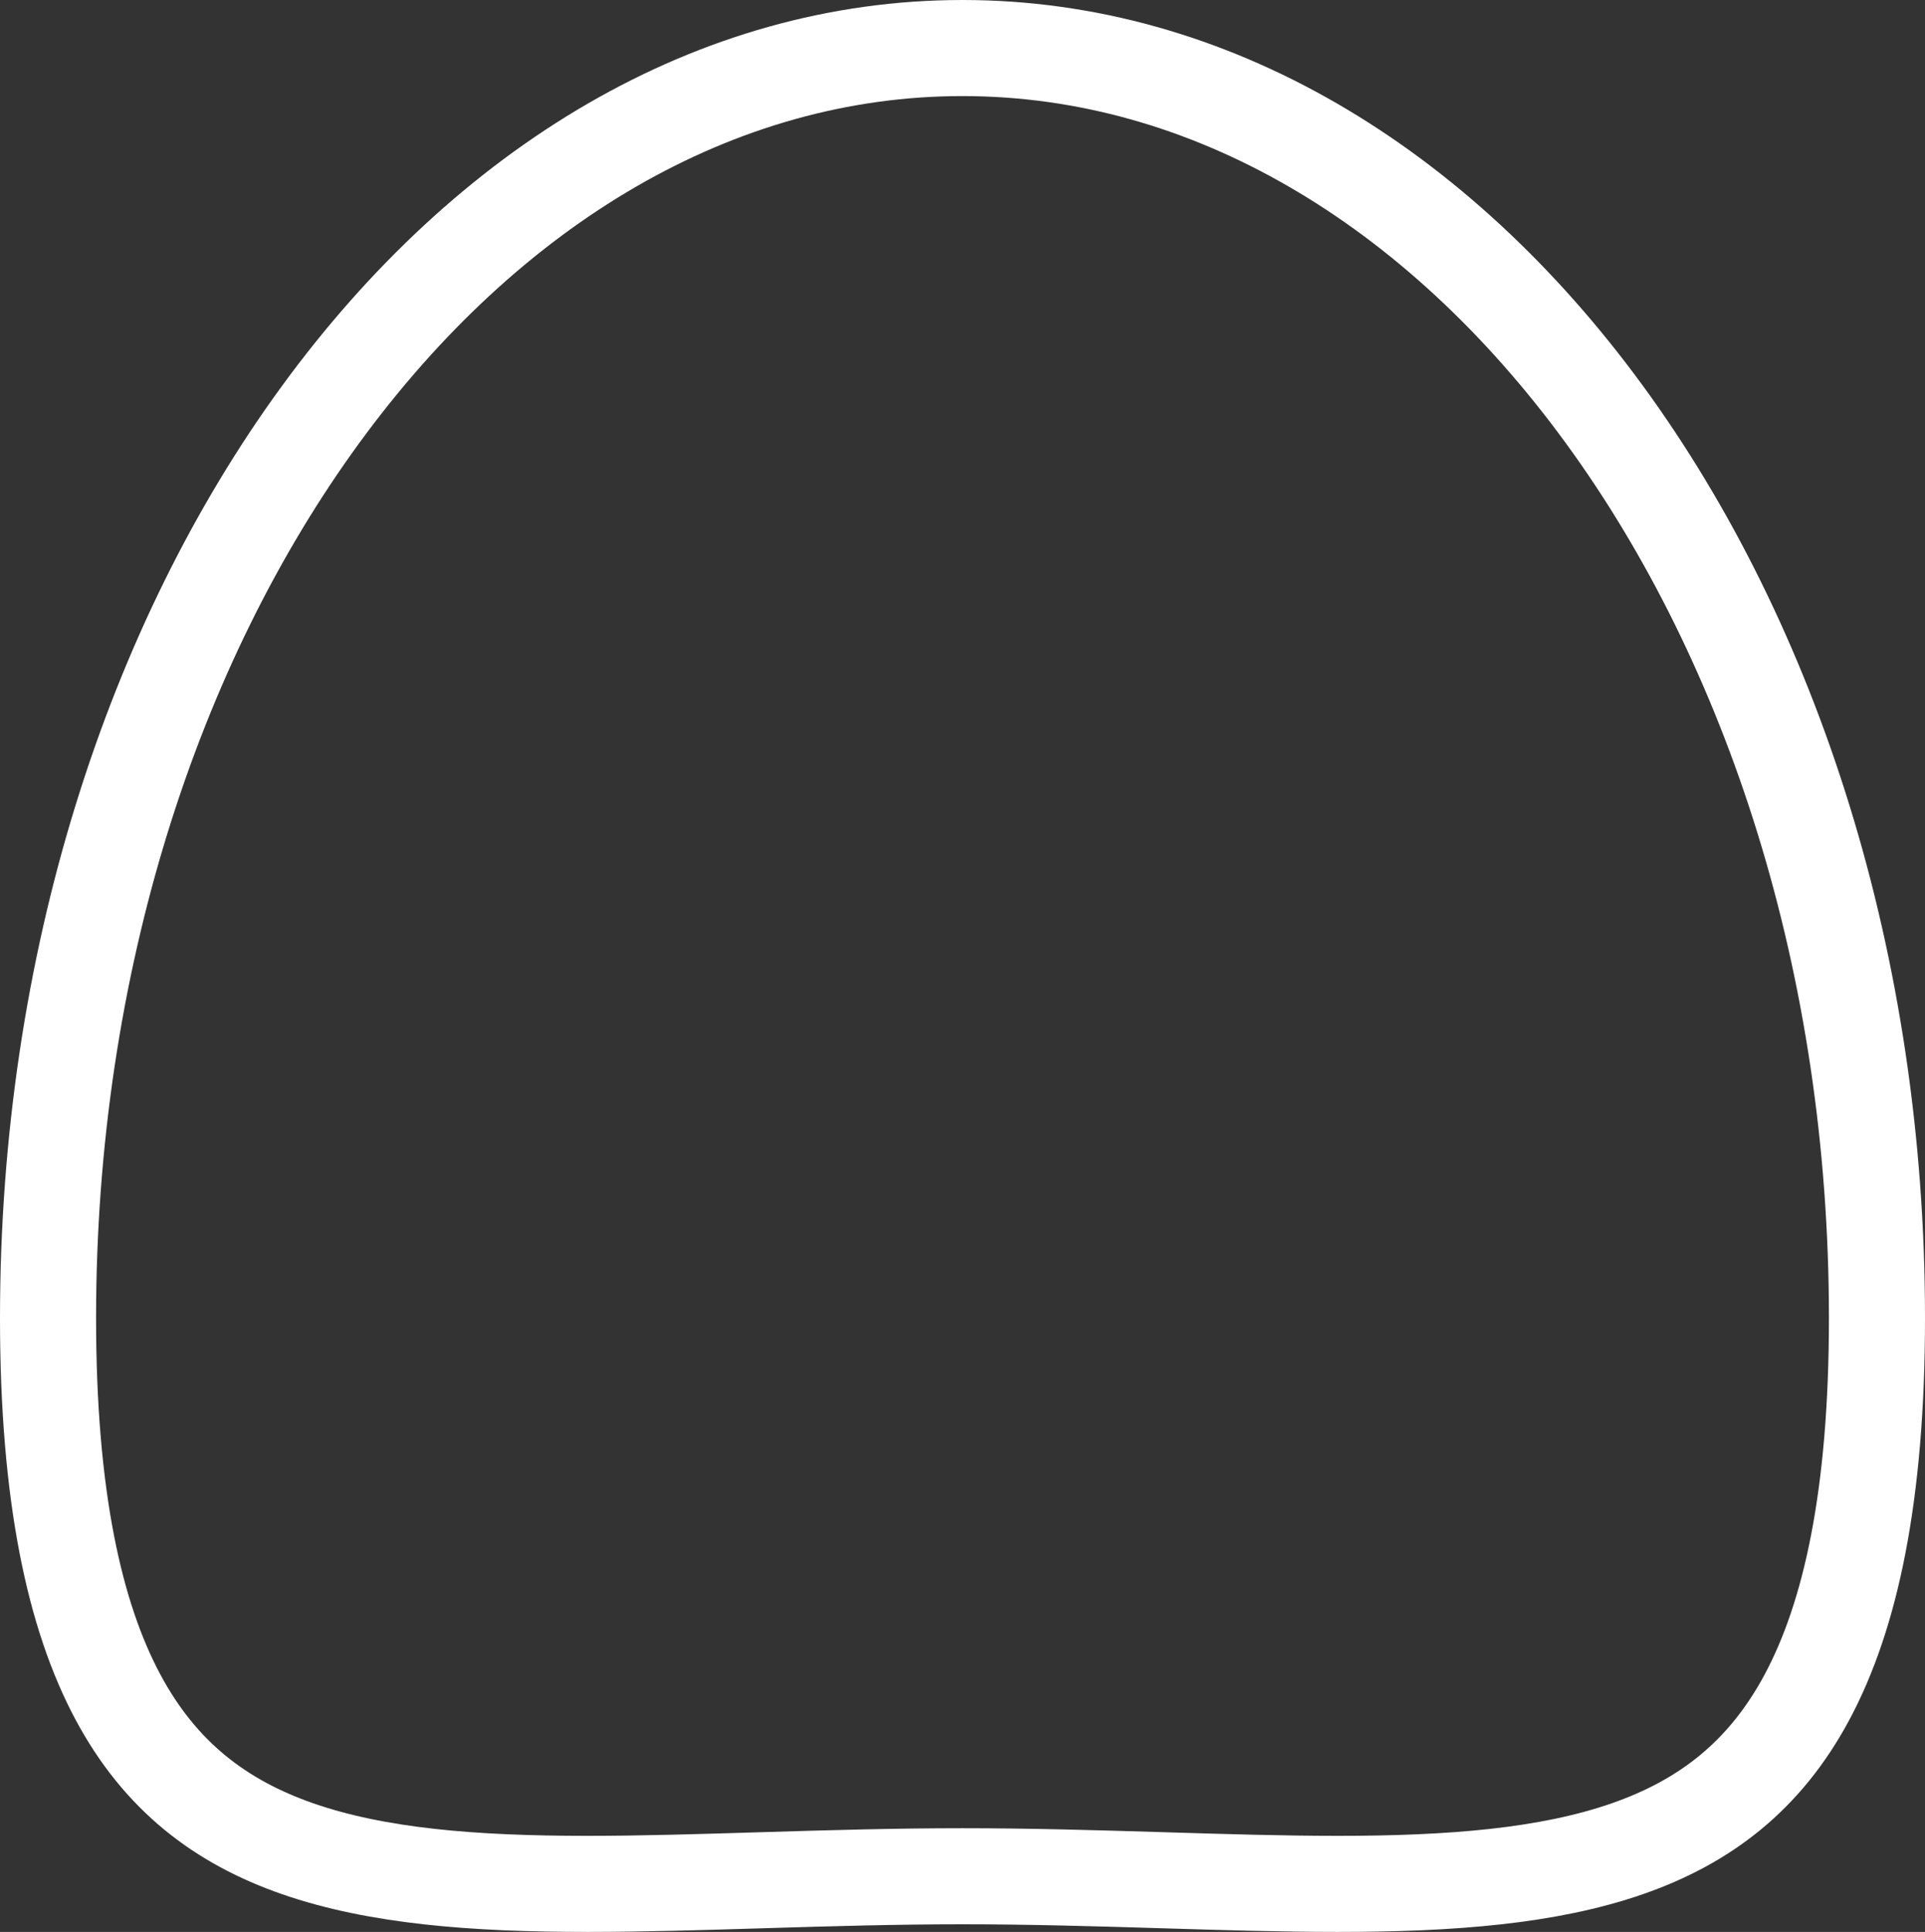 <svg width="561" height="563" viewBox="0 0 561 563" fill="none" xmlns="http://www.w3.org/2000/svg">
<rect x="0" y="0" width="561" height="563" fill="#333333" stroke="none"/>
<path d="M547 384.093C547 435.991 539.277 470.937 526.615 494.583C514.258 517.66 496.679 530.957 474.244 538.76C451.191 546.778 422.938 549.008 389.687 549C373.761 548.996 357.038 548.487 339.447 547.952L337.456 547.891C319.211 547.337 300.105 546.776 280.5 546.776C260.895 546.776 241.789 547.337 223.544 547.891L221.553 547.952C203.962 548.487 187.239 548.996 171.313 549C138.062 549.008 109.809 546.778 86.756 538.76C64.321 530.957 46.742 517.66 34.385 494.583C21.723 470.937 14 435.991 14 384.093C14 280.679 44.631 187.621 93.463 120.755C142.302 53.878 208.599 14 280.5 14C352.401 14 418.698 53.878 467.537 120.755C516.369 187.621 547 280.679 547 384.093Z" stroke="white" stroke-width="28"/>
</svg>
